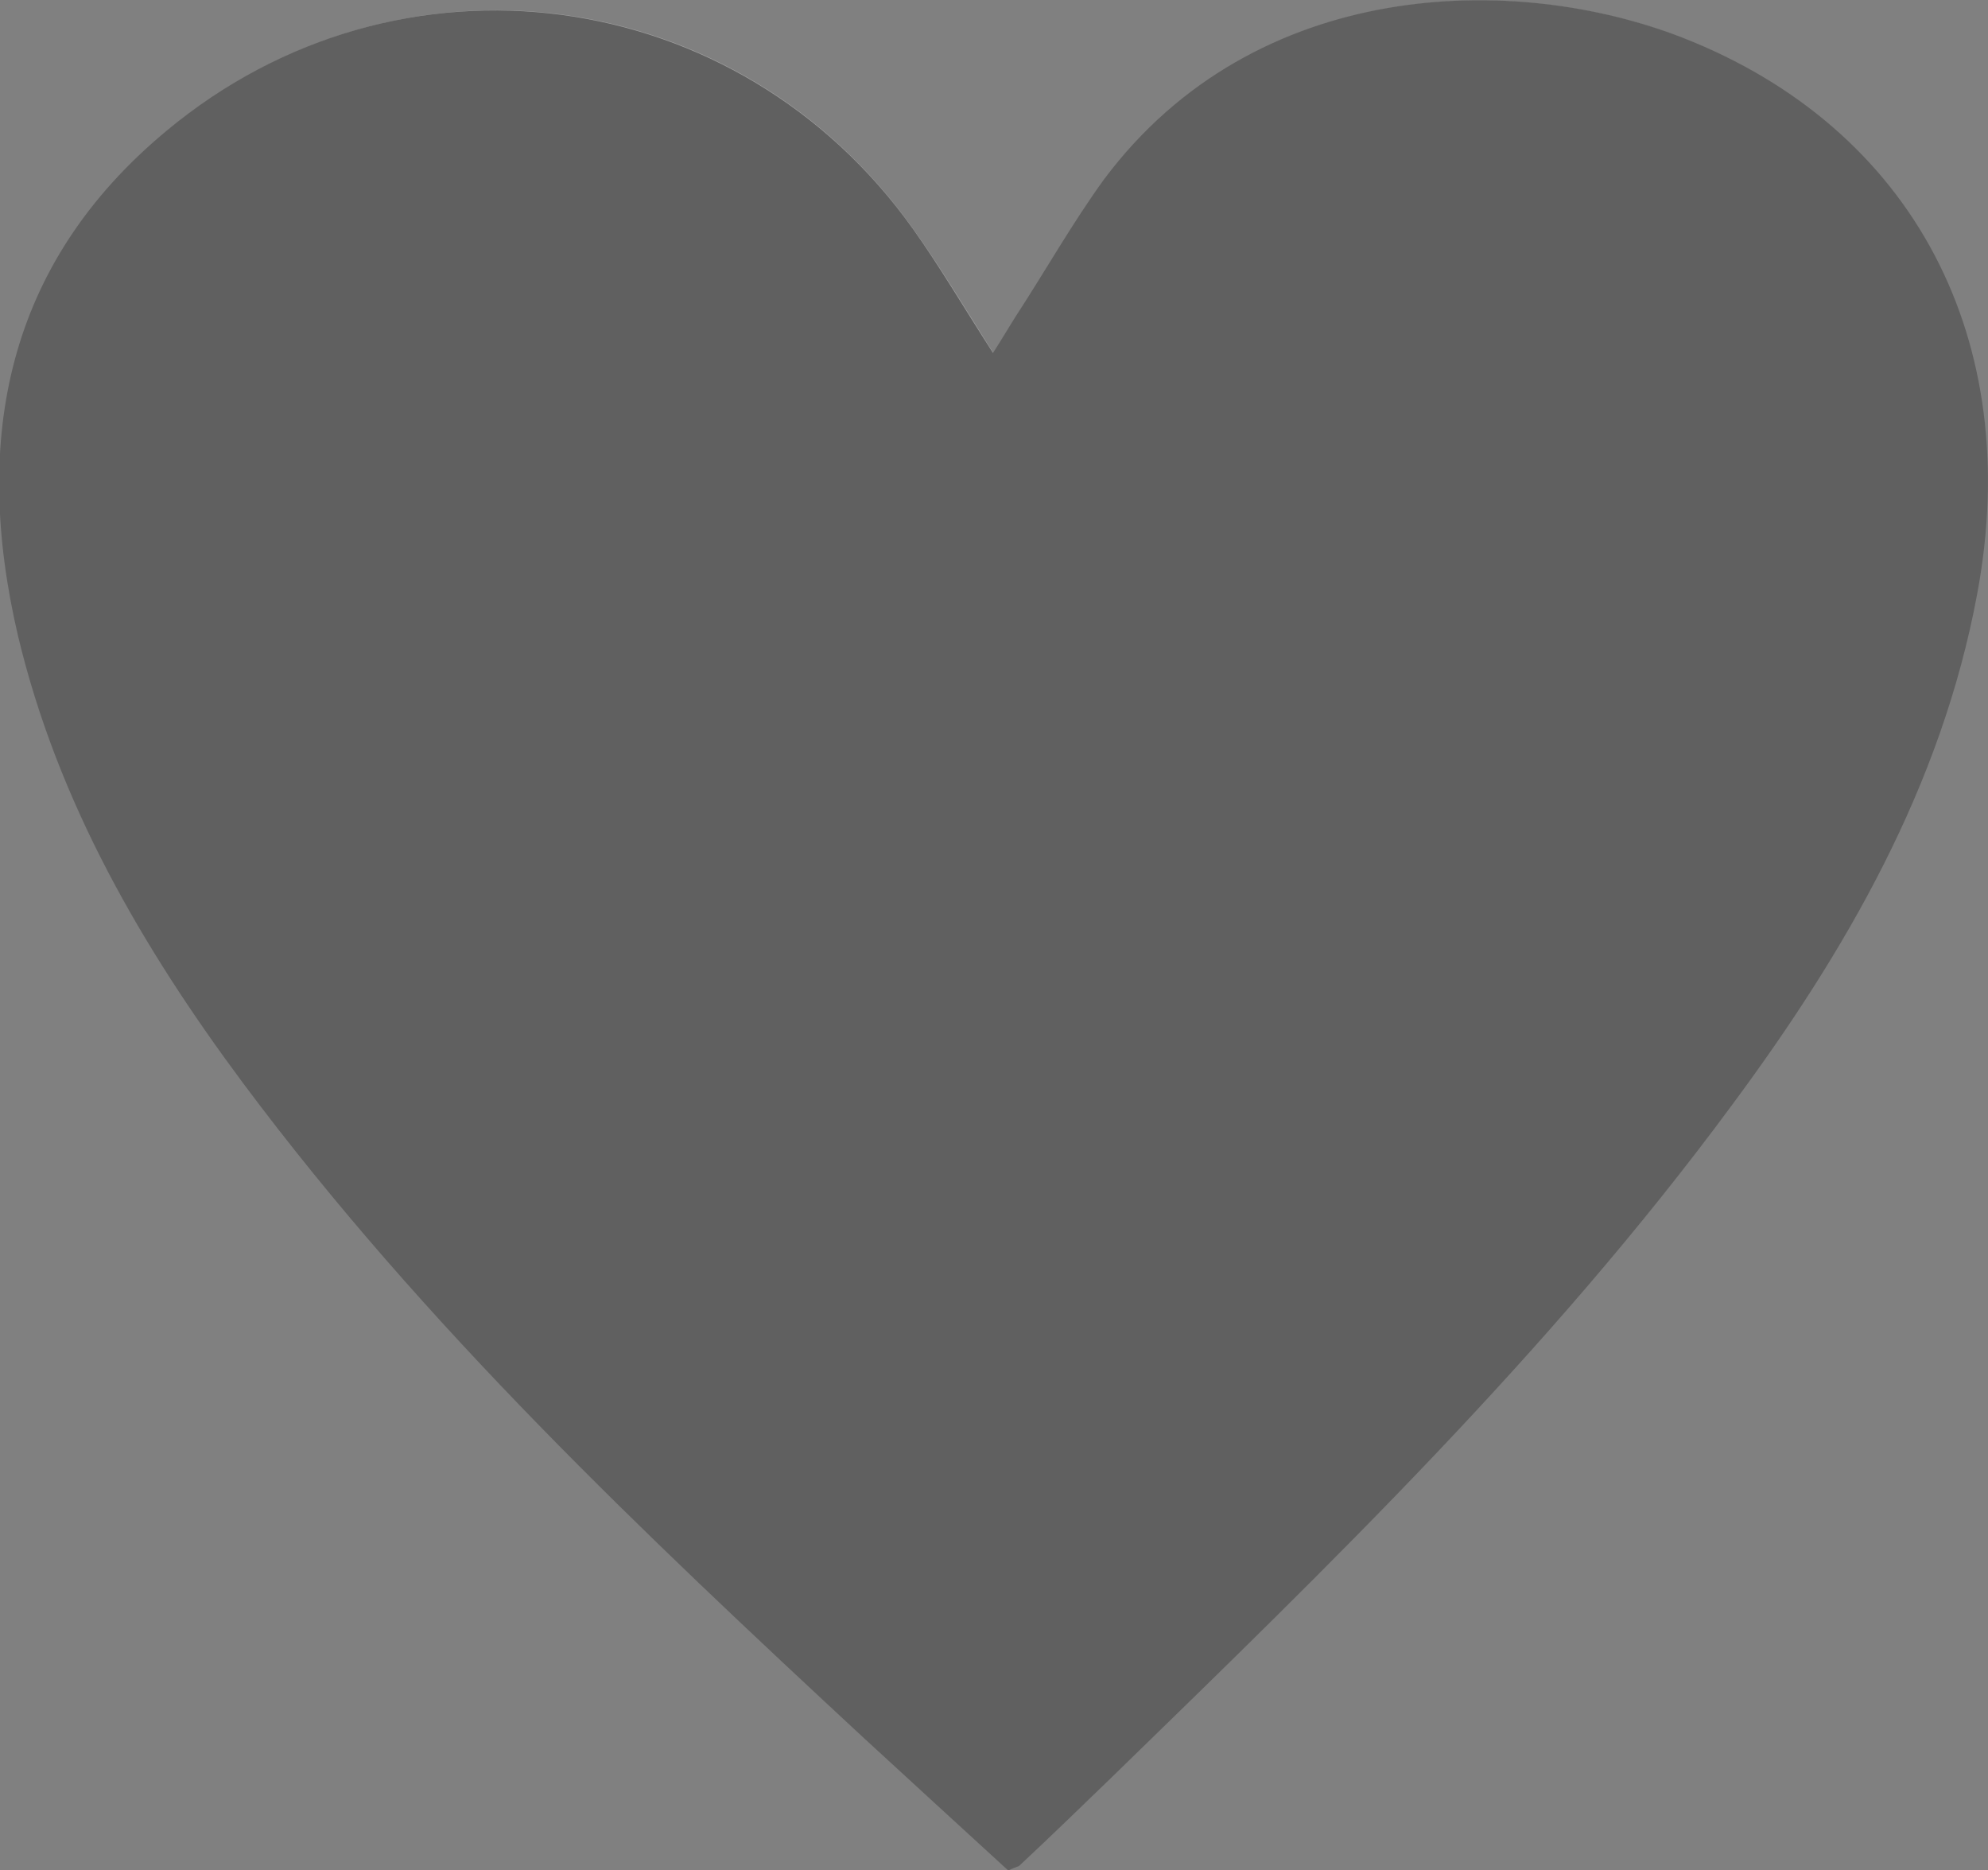 <?xml version="1.0" encoding="UTF-8"?><svg id="Layer_1" xmlns="http://www.w3.org/2000/svg" viewBox="0 0 20 18.81"><rect x="0" y="0" width="20" height="18.81" fill="#808080" stroke="none"/><defs><style>.cls-1{opacity:.25;}.cls-2,.cls-3{stroke-width:0px;}.cls-3{fill:#fff;}</style></defs><g id="WD6MJD" class="cls-1"><path class="cls-3" d="m10.14,18.81c.07-.03.1-.03.11-.05.31-.3.63-.59.93-.89,2.2-2.14,4.4-4.27,6.23-6.75,1.15-1.56,2.1-3.21,2.47-5.14.48-2.56-.64-4.69-2.96-5.6-1.69-.66-4.3-.6-5.8,1.43-.32.44-.6.92-.89,1.38-.07.11-.14.22-.23.37-.29-.46-.53-.86-.8-1.24C7.44-.18,4.03-.64,1.68,1.32.07,2.66-.27,4.42.19,6.39c.39,1.68,1.25,3.14,2.27,4.51,1.82,2.44,4.02,4.52,6.24,6.58.49.45.98.9,1.45,1.33Z"/><path class="cls-2" d="m10.14,18.81c-.47-.43-.96-.88-1.45-1.33-2.22-2.06-4.42-4.14-6.24-6.58-1.02-1.37-1.87-2.83-2.27-4.51-.46-1.97-.12-3.73,1.49-5.07,2.35-1.96,5.76-1.49,7.52.99.27.38.51.79.8,1.24.09-.14.16-.26.23-.37.3-.46.57-.94.89-1.38C12.63-.23,15.24-.28,16.93.38c2.32.91,3.44,3.04,2.96,5.6-.36,1.93-1.32,3.59-2.47,5.14-1.83,2.48-4.03,4.61-6.23,6.75-.31.3-.62.6-.93.89-.02.02-.05.02-.11.05Z"/></g></svg>